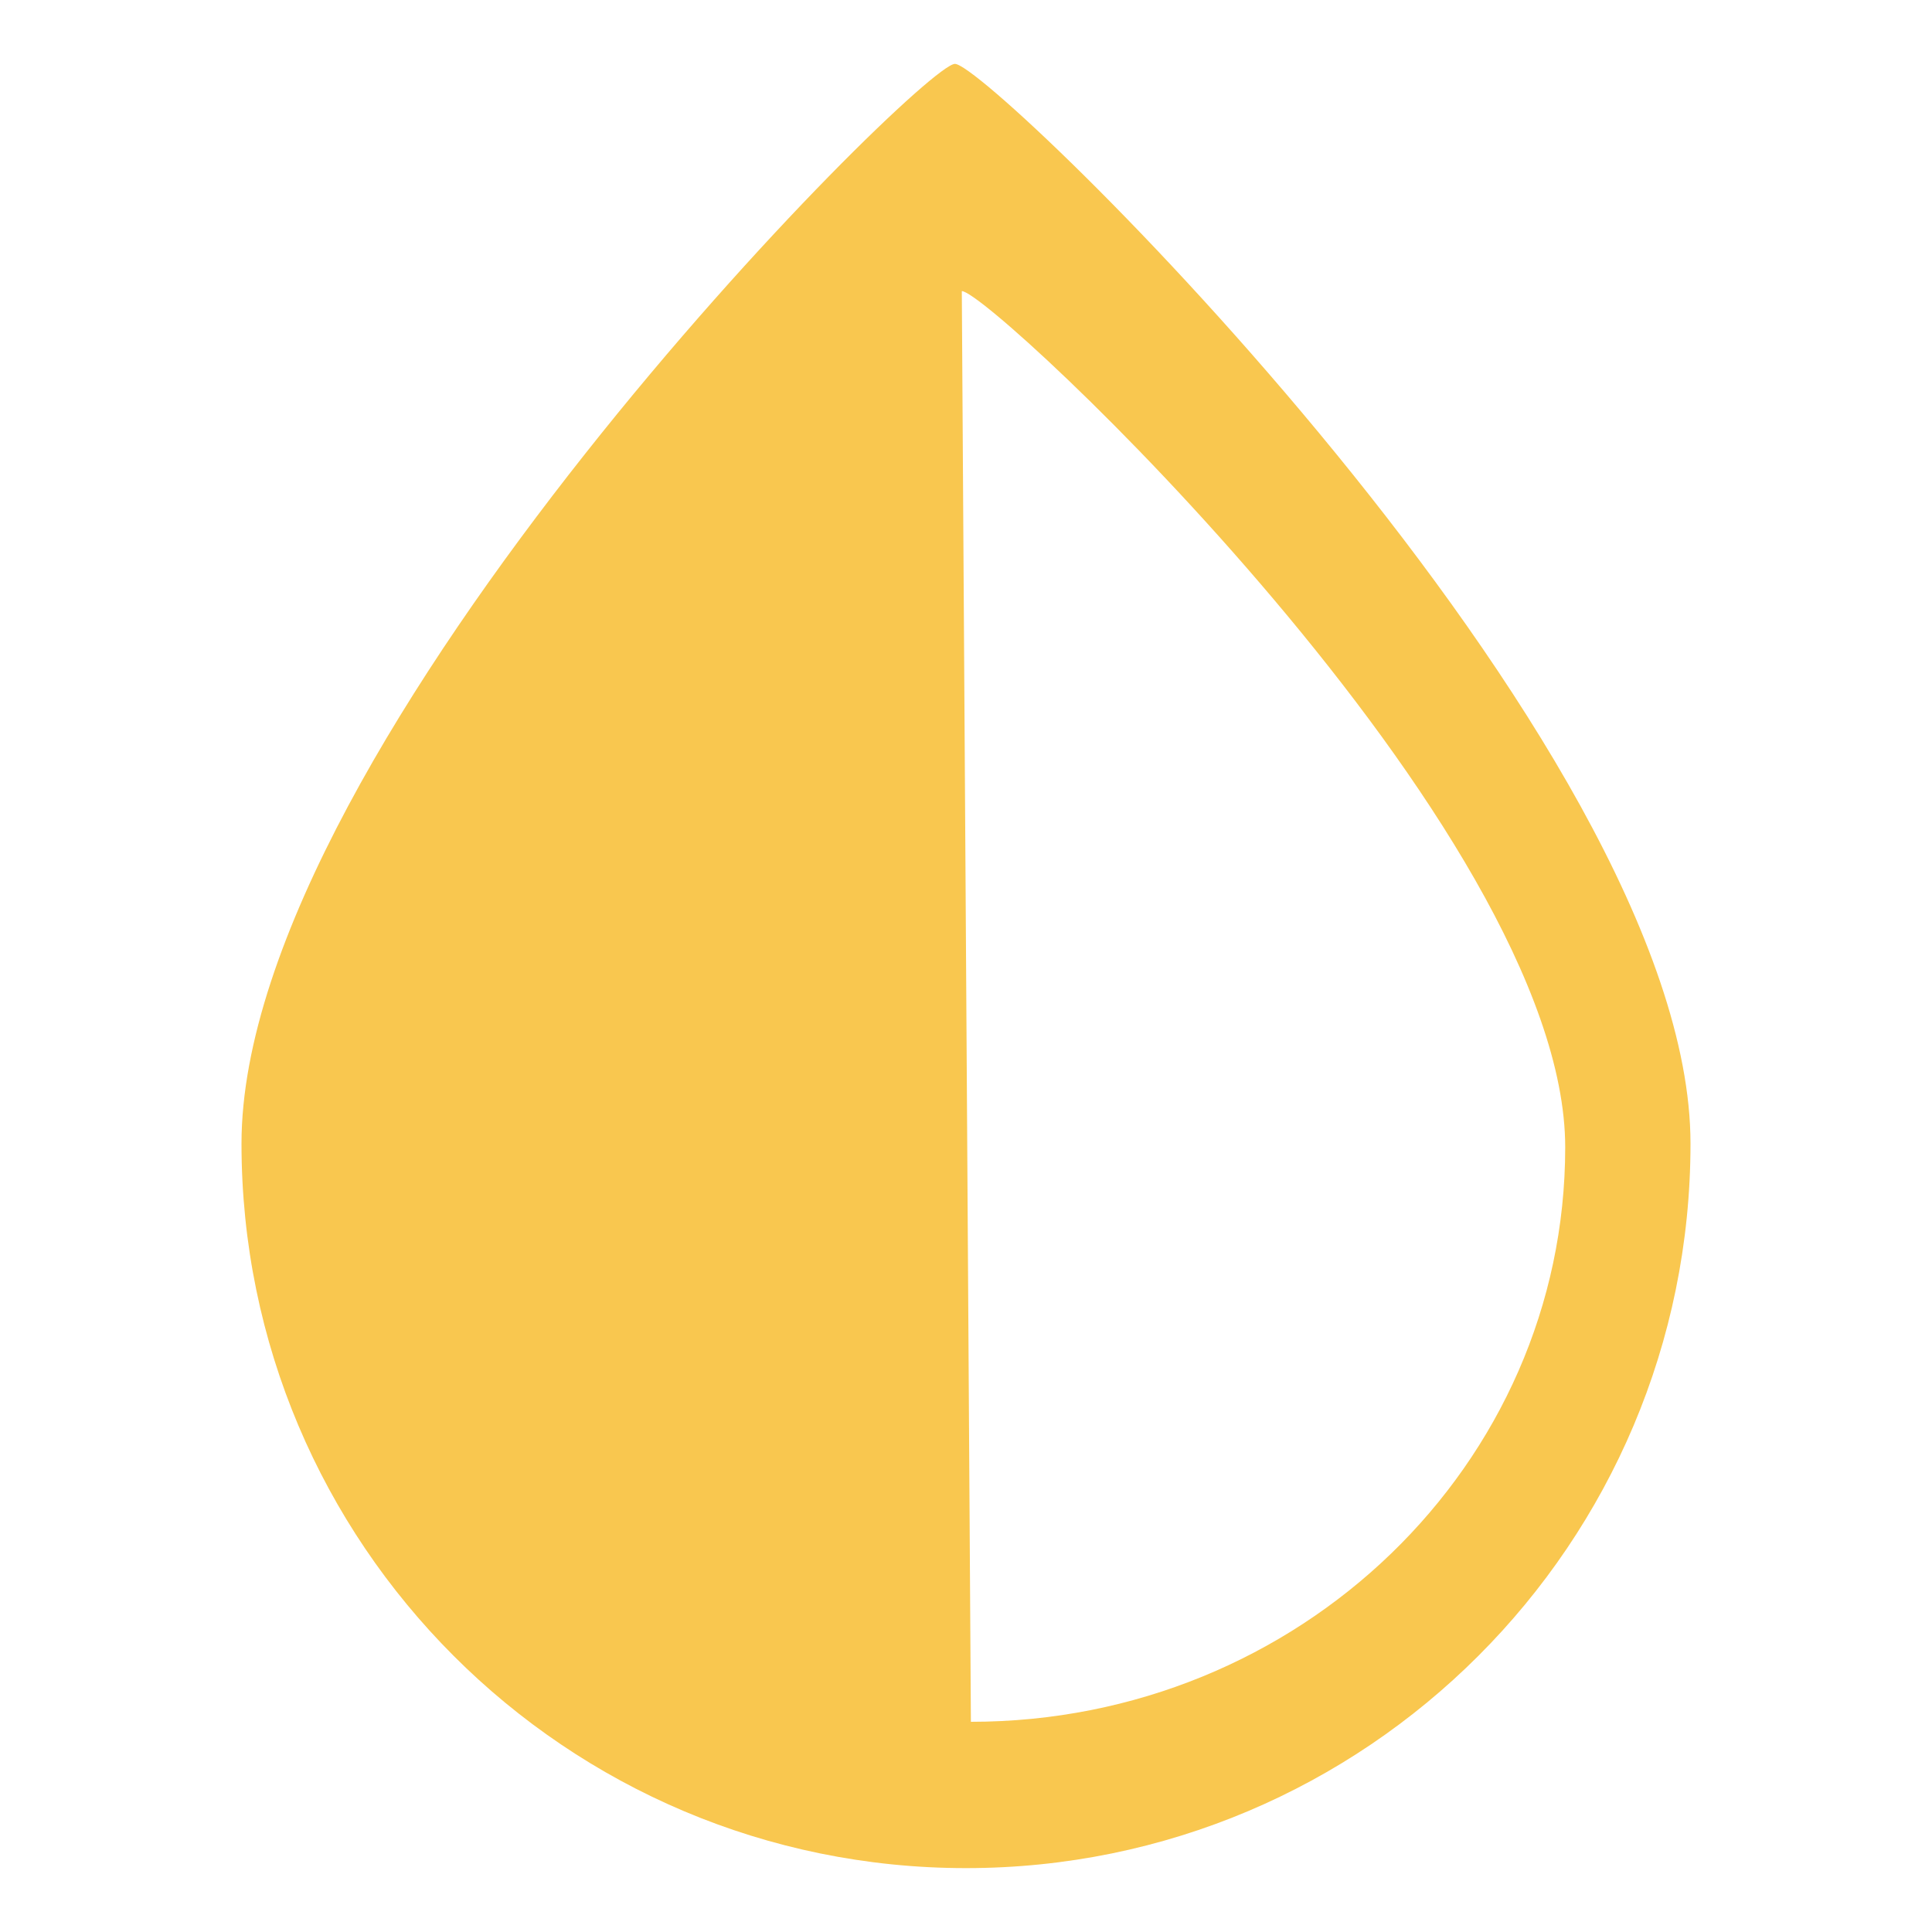 <?xml version="1.0" encoding="UTF-8" standalone="no"?>
<!-- Created with Inkscape (http://www.inkscape.org/) -->

<svg
   width="60mm"
   height="60mm"
   viewBox="0 0 60 60"
   version="1.1"
   id="svg5238"
   inkscape:version="1.1.1 (c3084ef, 2021-09-22)"
   sodipodi:docname="logo.svg"
   xmlns:inkscape="http://www.inkscape.org/namespaces/inkscape"
   xmlns:sodipodi="http://sodipodi.sourceforge.net/DTD/sodipodi-0.dtd"
   xmlns="http://www.w3.org/2000/svg"
   xmlns:svg="http://www.w3.org/2000/svg">
  <sodipodi:namedview
     id="namedview5240"
     pagecolor="#ffffff"
     bordercolor="#666666"
     borderopacity="1.0"
     inkscape:pageshadow="2"
     inkscape:pageopacity="0.0"
     inkscape:pagecheckerboard="0"
     inkscape:document-units="mm"
     showgrid="false"
     fit-margin-top="0"
     fit-margin-left="0"
     fit-margin-right="0"
     fit-margin-bottom="0"
     inkscape:zoom="1.8057114"
     inkscape:cx="62.856111"
     inkscape:cy="110.48277"
     inkscape:window-width="1680"
     inkscape:window-height="997"
     inkscape:window-x="0"
     inkscape:window-y="25"
     inkscape:window-maximized="1"
     inkscape:current-layer="layer1" />
  <defs
     id="defs5235" />
  <g
     inkscape:label="Calque 1"
     inkscape:groupmode="layer"
     id="layer1"
     transform="translate(-101.369,-19.104)">
    <path
       id="path846-9-8"
       style="fill:#f9c74f;fill-opacity:1;stroke-width:0.361;stroke-linejoin:round"
       d="m 131.024,21.088 c -1.091,0.019 -22.155,21.106 -22.155,33.532 0,12.426 10.073,22.5 22.5,22.5 12.426,0 22.5,-10.073 22.5,-22.5 0,-12.426 -21.753,-33.551 -22.845,-33.532 z m 0.215,7.057 c 0.895,-0.015 18.739,16.736 18.739,26.59 0,9.854 -8.263,17.841 -18.457,17.841 z" />
  </g>
</svg>
